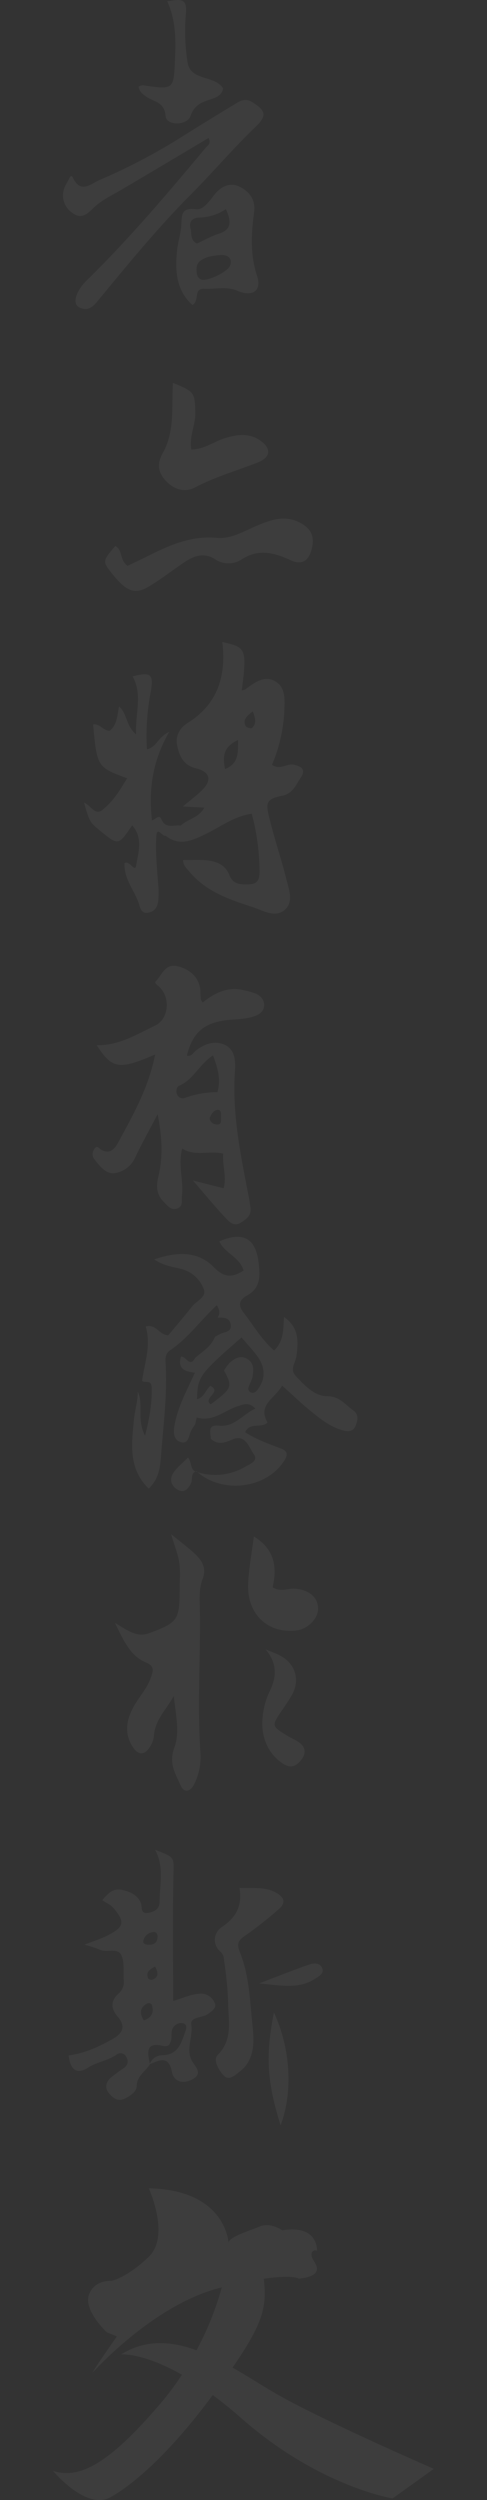 <svg id="图层_1" data-name="图层 1" xmlns="http://www.w3.org/2000/svg" viewBox="0 0 200 1026.03"><rect x="0" y="0" width="200" height="1026.03" fill="#333333" stroke="none"/><defs><style>.cls-1{opacity:0.05;}.cls-2{fill:#fff;}</style></defs><title>主站</title><g class="cls-1"><path class="cls-2" d="M70.25,629.6c1.51,5.09,2.91,8.41,3.39,11.86s0.15,7.3.14,11c0,12.55-1,13.48-12.37,17.74-5.08,1.9-8.59-.79-14.22-4.19,3.83,7.87,6.52,13.65,12.68,16.23,3.63,1.52,3.09,3.29,2.14,6.1-1.42,4.2-4.33,7.41-6.55,11.09-3.4,5.65-4.84,11.66-.84,17.67,2.2,3.3,4.71,3.26,6.83,0a9.76,9.76,0,0,0,1.75-4.55c0.35-6.69,5.21-11,8.16-16.54,0.76,7.24,2.59,15,.26,21.17-2.49,6.62.48,10.73,2.54,15.52,1.39,3.23,4.07,2.81,5.68-.64a25.09,25.09,0,0,0,2.49-12.55c-1.36-19.56.06-39.14-.25-58.72-0.07-4.3-.45-8.7,1.15-12.84s-0.07-7.22-2.78-9.86S74.55,633.15,70.25,629.6Z"/><path class="cls-2" d="M121.24,652c-2.88-.28-5.8,1.57-9.27-0.57,1.83-8,1.05-15.49-7.72-20.88-0.91,7.29-2.13,13.46-2.35,19.67-0.42,12.37,8.19,20.32,19.87,18.92,4.68-.56,9-5,8.86-9.1C130.53,655.4,126.85,652.5,121.24,652Z"/><path class="cls-2" d="M122.38,714.77c-1.39-.88-2.93-1.53-4.34-2.39-6.55-4-6.55-4.12-2.37-10.26,1.48-2.18,3-4.35,4.28-6.65,3.11-5.6,1.66-11.82-3.73-15.33-2.17-1.41-4.75-2.19-7.15-3.25,4.79,5.71,4.68,11.31,1.52,17.55a28.8,28.8,0,0,0-2.36,7.57c-1.83,9.53,1.33,17.45,8,21.81,3.41,2.23,5.65.79,7.55-1.64C125.89,719.44,125.47,716.72,122.38,714.77Z"/><path class="cls-2" d="M77.18,598.2c-2.25,2.27-4.35,3.91-5.82,6-2.08,2.95-1,5.85,1.92,7.35,2.49,1.29,4.19-.74,5.21-2.93,0.7-1.52-.3-3.81,1.82-4.68C78,603,78.8,599.82,77.18,598.2Z"/><path class="cls-2" d="M80.72,603.79a3.51,3.51,0,0,0-.41.14l0.29,0.12Z"/><path class="cls-2" d="M80.62,604l0.56,0.16-0.46-.39Z"/><path class="cls-2" d="M145,578.76c-3.31-2.32-5.47-5.75-10.76-5.77-5,0-9.07-4.36-12.66-8.15-2.76-2.91-.2-5.54.17-8.34,0.78-5.86,1.1-11.72-5.1-16-0.41,5,.06,9.74-4.08,13.76-5.14-4.48-8.43-10.25-12.44-15.44-2.44-3.16-2-5.29,1.35-7.16,5.55-3.09,5.38-7.85,4.72-13.44-1.17-10-6.27-13-16.13-8.78,2.14,4.92,8.45,6.47,9.95,12-4.55,2.85-7.81,3.1-12.09-1.29-6.64-6.81-15.19-6.54-24.59-3.28,4,2.7,7.62,3,11.12,3.93a13.26,13.26,0,0,1,9.27,8.41c1.05,3.18-3,4.66-4.79,6.89-3.26,4.12-6.69,8.12-9.81,11.89-3.77,0-4.89-4.8-9.3-3.59,2.31,7.67-.44,14.89-1.49,22.27,1.09,1.18,3.84-.73,3.95,2.76,0.19,6.29-.83,12.25-2.72,19.78-3.56-6.79-.48-12.92-3-18.14,0.06,4-1.24,7.87-1.6,11.79-0.89,9.73-2.38,19.8,6.1,28.07,3.87-3.67,4.64-8.08,5-12.69,0.92-12.57,2.63-25.1,2-37.76-0.1-2.23-.58-4.72,1.82-6.34,7.4-5,12.59-12.4,19.13-18.48,1.29,2,1.4,3.51.37,5.07,2.33,0.05,4.94-.19,5.36,3,0.36,2.78-2.09,2.85-3.88,3.53a22.05,22.05,0,0,0-2.62,1.41c-1.53,3.93-5.05,6-8.05,8.54-2.28,4.33-3.87-.82-5.87-0.43-1.57,5.07,1.76,6.1,5.7,6.59-3.34,7.4-7.26,14.34-8.48,22.33-0.45,3,.1,5.68,3.19,6.26,2.29,0.43,2.82-2.08,3.41-4a16.45,16.45,0,0,1,2-3.37l0.63-2.85c6.66,2,11.39-2.92,17-4.66,2-.62,4.4-1.88,7.08,1-5.23,2.35-8.51,7.74-15.09,7-4.78-.5-3.16,3-3.23,5.36,2.94,2.75,5.72,1.69,9,.29,5.3-2.25,6.67,3.31,8.65,6,2.12,2.84-1.66,4.18-3.74,5.36a24.23,24.23,0,0,1-19.31,2.11c10.58,9.09,28.61,6.65,35.77-5,1.2-2,1.31-3.65-1.35-4.66-5.12-1.95-10.31-3.77-14.9-6.76,2.13-4.37,6.64-1.38,9.19-4-4.21-7.37,3.16-9.82,6-15.14,4,3.56,7.26,6.75,10.79,9.66,4.1,3.37,8.23,6.86,13.38,8.49,2.05,0.65,4.81,1.34,6-1.65C147,582.85,147.39,580.42,145,578.76ZM105.2,571a2.2,2.2,0,0,1-1.74.59,1.72,1.72,0,0,1-1.41-2.16c0.42-1.57,1.45-3,1.7-4.59,0.41-2.63.61-5.44-2.19-7.12s-5.13-.26-7.19,1.52A17.66,17.66,0,0,0,92,562.47c3.6,6.66,3.36,7.28-5.48,13.87-3.42-2.47,4.88-5.14-.13-7.58-1.93,1.67-2.56,4.67-5.47,5.5,0.22-9.27.9-10.22,18.27-25.37,2.1,2.46,4.33,4.83,6.28,7.41C109.27,561.32,109.13,566.56,105.2,571Z"/><path class="cls-2" d="M105.29,407.88a24.64,24.64,0,0,0-4.73-1.38c-6.73-1.89-12.26.9-17.34,4.92a5.27,5.27,0,0,1-.74-1.3c-0.11-1-.16-2-0.17-2.93-0.07-5.28-3.56-9.17-9.23-10.61-4.86-1.23-6.26,2.68-8.46,5.42-0.62.77-1.61,1.07,0.2,2.5,5.35,4.23,4.73,13.6-1.1,16.39-7.58,3.63-14.93,8.24-24,8.06,6.31,9.76,9.1,10.27,24,3.81-2.8,13.95-9.13,24.87-15.06,35.9-1.24,2.32-3.22,5.32-7,3.25-0.94-.51-1.86-2.27-3-0.22a3.45,3.45,0,0,0-.11,3.79c2.23,2.92,4.91,6.49,8.58,6a11,11,0,0,0,8.26-6.19c2.91-6.11,6.2-12,9.34-18,1.79,8.87,2.31,17.31.28,25.68-0.91,3.78-.78,7.26,2.14,10.18,1.62,1.62,3.13,3.86,5.85,2.72,2.31-1,1.51-3.36,1.73-5.23,0.72-6.24-1.71-12.53.11-19.27,5.29,3.38,11.12.68,16.83,2.09-0.43,4.95,1.51,9.35.16,14.21l-12.61-3.2c5.18,6,9.15,10.87,13.47,15.42,1.43,1.51,3.38,3.59,6,2,2.29-1.4,4.6-2.9,4.19-6.17-0.21-1.65-.47-3.29-0.79-4.92-3.32-17-6.81-33.86-5.6-51.35,0.27-3.83.11-8.57-4.05-10.58s-8.4-.53-12.07,2.34c-1,.77-1.7,2.53-3.61,2,2.35-9.54,7.09-13.67,17.33-14.64,3.65-.35,7.33-0.34,10.79-1.66,1.91-.73,3.52-2,3.6-4.29S107.06,408.8,105.29,407.88ZM90.75,458.29c-0.12,1.32.6,3.66-2.11,3.15a2.85,2.85,0,0,1-2.55-2.54c0.62-1.51,1.54-3.19,3.16-3.4S90.85,457.17,90.75,458.29Zm-3.29-25.16c2,5.35,3.33,9.71,1.85,15.07A39.9,39.9,0,0,0,76,450.55a2.47,2.47,0,0,1-3.27-1.38c-0.56-1.38-.23-3.15.84-3.59C79.34,443.19,81.67,437,87.46,433.12Z"/><path class="cls-2" d="M120.6,313.82c-2.79-.6-5.52,2.38-8.91.08a64,64,0,0,0,5.07-22c0.17-4.68.7-10.07-4.12-12.51-4.25-2.16-8.25.77-11.76,3.45a5.1,5.1,0,0,1-1.59.51c2.31-17.67,1.46-17.66-8-19.89,1.67,13.79-1.76,25.39-14.15,33.19-3.39,2.13-5.2,5.44-4.38,9.33,0.9,4.22,2.48,8.06,7.67,9.33,5.73,1.4,6.66,4.68,2.83,8.68-2.16,2.25-4.75,4.08-8.17,7l8.8,0.47c-2.27,4.28-6.79,4.59-9.66,7.37h0c-2.79-.48-6.21,1.57-8-2.7-0.92-2.16-2.51.38-3.83,0.52-1.35-12.2,0-24,7.11-36.3-4.79,2.23-5,6.12-9.16,7.2a94.34,94.34,0,0,1,1.55-23.56c1.29-7.46,0-8.3-7.43-6.41,4.18,7.51,1,15.27,1.42,23.84-4.27-3.68-3.61-8.59-7-11.49-0.76,3.66-.72,7.48-3.87,10-2.51,0-4-3-6.79-2.64,1.59,17.42,1.73,17.64,14,22.12-1.62,2.51-3.06,5.09-4.84,7.4a30.4,30.4,0,0,1-5.48,5.7c-2.88,2.18-4.51-1.86-7.4-3.12,2.28,8,2.28,8,6.68,11.61,7.43,6.07,7.43,6.07,13.09-2.29,4.55,5.11,2.53,11.21,1.6,16.63-0.48,2.8-2.74-2.44-4.74-1.1-0.37,6.41,4.07,11.06,5.89,16.65,0.57,1.74,1,4.15,3.76,3.68,2.62-.43,3.81-2.06,4.18-4.76a31.91,31.91,0,0,0,0-6.85c-0.49-6.61-1.18-13.28-.76-19.87,0.26-4.14,2.5.39,3.83-.08h0c5.75,4.53,11.18,1.82,16.56-.79,6.13-3,11.7-7.29,18.78-8.26a93.28,93.28,0,0,1,3.21,24c-0.05,4.17-1.71,5-5.33,5-3.24,0-5.69-.34-7.1-3.91-1.81-4.61-6.06-5.84-10.58-6.08-2.79-.15-5.59,0-8.41,0,0.11,2.47,1.56,3.47,2.57,4.7,6.86,8.36,16.76,11.58,26.42,14.75,4,1.33,9.2,4.57,13.1.69,3.36-3.34,1.33-8.3.32-12.38-2-8-4.69-15.91-6.7-24-1.69-6.75-2.25-8.75,5-10.15,4.33-.83,5.59-4.38,7.57-7.34C125.88,315.71,123.64,314.48,120.6,313.82Zm-28.17,1.78c-1.09-5.11-.69-9.14,5.35-11.91C97.71,308.92,98.15,313.3,92.43,315.61Zm11-16.81c-0.36.32-2.27-.25-2.57-0.85-1.32-2.62.6-4.11,2.94-6C104.91,294.78,105.43,297,103.44,298.79Z"/><path class="cls-2" d="M98.49,801.09c-1.17-2.89-1-4.55,1.91-6.49a157.85,157.85,0,0,0,14-11c3.1-2.62,2.46-4.87-1-6.83-4.65-2.64-9.63-1.67-15.07-2,1.41,8-1.95,12.61-7.53,16.31a6.23,6.23,0,0,0-.4,9.77c1.57,1.34,1.51,2.8,1.69,4.24a144.16,144.16,0,0,1,1.61,16.79c0,7.38,2.13,15.08-4.39,21.58-1.89,1.89.54,6.48,2.9,8.62,2,1.85,4.45-.54,6.11-1.79,6.14-4.61,6.13-11.88,5.47-18.16C102.63,821.73,102.51,811,98.49,801.09Z"/><path class="cls-2" d="M115.22,872.27c5.18-13.65,4.12-31.65-2.73-46.36C109,843.8,109.61,854.13,115.22,872.27Z"/><path class="cls-2" d="M132.25,807.58c-1-2.19-3.53-1.93-5.28-1.33-6.16,2.11-12.21,4.56-20.55,7.75,9.39,0.91,16.38,2.35,23-1.93C131,811,133.33,810,132.25,807.58Z"/><path class="cls-2" d="M82.88,818.18c-4.32,0-8.18,2.09-11.76,3,0-17.5-.24-34.77.12-52,0.14-6.92.74-6.91-7.54-10,3.88,7.08,1.82,14.3,1.85,21.37,0,2.65-1.88,4-4.53,4.45-3.44.64-2.56-2.13-3.09-3.68-1.28-3.68-4.42-4.89-7.66-5.68s-5.49.73-8.27,4.22c1.7,1.14,3.36,1.81,4.41,3,5,5.75,4.67,7.91-2,11.33-2.91,1.5-6.09,2.47-9.72,3.91a53.67,53.67,0,0,1,6.4,2.09c2.9,1.4,7.4-1.2,8.9,2.57,1.17,2.93.57,6.56,0.82,9.88a6.28,6.28,0,0,1-2,5.43c-3.41,3-3.42,6.12-.53,9.5,3.54,4.14,2.16,6.92-2.3,9.4-5.64,3.14-11.43,5.78-17.8,6.56,0.66,5.86,3.33,8,7.88,5.09,3.7-2.39,8.11-2.85,11.7-5.32a2.64,2.64,0,0,1,4.17,1,3.16,3.16,0,0,1-1,4.37,69.6,69.6,0,0,0-5.61,4.16c-1.88,1.77-2.35,4.17-.57,6.25s3.75,3.66,6.87,2c2.22-1.16,4.48-2.76,4.52-4.94,0.08-4.3,3.69-6,5.43-9l-0.13,0c0-.08.06-0.14,0.09-0.22-0.83-4.3-2.05-9,5.35-7.3,2.29,0.52,2.9-.53,3.39-2.31s-0.38-4,1.22-5.69a3.76,3.76,0,0,1,3.57-1.29c1.7,0.36,1.63,1.86,1.15,3.13-1.73,4.58-2.7,9.72-9.37,10a5.56,5.56,0,0,0-5.3,3.48l0,0.19h0c3.94-1.53,7.75-3.85,9.11,3.36,0.63,3.34,3.84,5,7.9,3.1,4.59-2.15,2.35-4.69.73-7.07-3.42-5,.09-10.3-0.72-15.52-0.53-3.43,4.51-2.79,6.77-4.4,1.56-1.12,3.87-2.59,2.83-4.66A6.16,6.16,0,0,0,82.88,818.18Zm-23.81,11c-1.9-3.07-1.66-5.51,1.7-7.08a1.67,1.67,0,0,1,1.52.56C63.34,825.83,62.37,828.08,59.08,829.16Zm3.52-16.71a1.83,1.83,0,0,1-1.7-.47c-1.17-2.76.79-3.87,2.82-4.92C64.76,809.17,65.55,811.24,62.6,812.45Zm-1.93-14.37c-0.92-.09-2.16-0.38-1.76-1.76a4.55,4.55,0,0,1,4.28-3.43c1-.07,1.59.93,1.53,2.05C64.57,797.52,62.93,798.3,60.67,798.08Z"/><path class="cls-2" d="M104.77,52.25c4.9-4.68,4.56-6.69-1.08-10.28-3-1.9-5-.59-7.23.76q-9.81,5.93-19.54,12A246.1,246.1,0,0,1,40.84,73.91C37.35,75.36,33.13,79.67,30,73c-0.61-1.32-1.19-.62-1.63.34-0.68,1.49-1.74,2.86-2.13,4.42a8.57,8.57,0,0,0,3.52,9.64c3.69,2.73,6.08.44,8.57-2C41.73,82.09,46,80.15,50,77.79c11.89-7,23.73-14.07,35.65-21.16,1.16,2.21-.27,3-1,3.79C68.93,79.24,53.07,98,35.5,115.2c-4.11,4-5.93,9.29-3.15,10.83,4.44,2.45,6.77-1.32,9-4,12-14.54,23.92-29.06,37.28-42.46C87.49,70.67,95.64,61,104.77,52.25Z"/><path class="cls-2" d="M60.57,40c3.16,1.94,7,2,7.45,7.74,0.33,3.83,8.79,4,10.26-.21,1.65-4.73,4.87-5.63,8.54-6.87,2.25-.76,4.37-1.67,4.79-4.38C88.15,30.64,78.13,33.46,77,25.42a82.8,82.8,0,0,1-.66-19.8C77.07-1.51,73.32,0,68.68.5,72.2,8.3,72.23,16.07,71.88,24c-0.56,12.86-.35,12.86-13.15,11a5,5,0,0,0-1.82.5C57.2,37.78,59,39,60.57,40Z"/><path class="cls-2" d="M104.36,87c0.69-5.22-2.16-8.49-5.93-10.36s-7.52-.37-10.4,3.29c-2,2.54-4.55,6.34-7.55,5.94-6.62-.87-5.72,3.07-6.06,7-0.28,3.28-1.33,6.48-1.68,9.76C71.83,111,72.27,119,79,125.17c3.09-1.64.31-6.87,4.91-6.66s9.12-1.07,13.68.86c6.09,2.58,10,0,8-6.06C102.66,104.43,103.19,95.78,104.36,87ZM78.26,93.82c-0.79-3.05.86-4.42,3.58-4.53a20.38,20.38,0,0,0,10.92-3.45c2.41,5.27,2.26,8.47-3,10.11-3.1,1-6,2.68-8.83,4C78,98.64,78.82,95.94,78.26,93.82ZM94.49,109c-1.07,2.63-9.27,6.58-11.8,5.71-1.51-.52-1.79-1.78-1.92-3.09-0.2-2,0-3.73,2.1-5,2.38-1.45,4.93-1.68,7.55-1.94C93.75,104.37,95.57,106.33,94.49,109Z"/><path class="cls-2" d="M123.19,214.5c-6.46-3.38-12.36-1-18.11,1.43-5.2,2.22-10.23,5.33-16,4.81-10.5-1-19.48,3-28.42,7.49-2.65,1.33-5.33,2.59-8.3,4-3.33-2.47-1.9-6.56-5-8.15-5.11,5.87-5.2,6.35-2.08,10.4,6.18,8,9.71,9.75,15.47,6.45,5.17-3,9.85-6.75,14.81-10.09,4-2.71,8.17-4.3,12.84-1.27a9.89,9.89,0,0,0,10.5.22c7.23-4.79,13.61-3,20.59.17,4.67,2.11,7.4.1,8.58-4.9S127.76,216.89,123.19,214.5Z"/><path class="cls-2" d="M80.07,200.06c8.26-4.38,17.17-6.86,25.76-10.25,5.38-2.12,5.75-5.76,1-9.06-4.46-3.07-9.33-2.5-14.26-1-4.6,1.39-8.62,4.68-14,4.74-0.94-5.47,1.74-10.07,1.64-15-0.18-8.35-.25-8.74-9.2-12.37-0.6,9.73.88,19.84-4.18,28.85-2.55,4.54-1.88,8.12,1.51,11.61S76.07,202.17,80.07,200.06Z"/><path class="cls-2" d="M114,982.73c-5.75-3.28-12-7.36-18.49-11.07,12.3-17.88,14.23-24.73,12.81-36.45,12-1.76,14.38-.07,14.38-0.07s6.17-.32,7.24-3-2.13-4.58-2-6.92a1.53,1.53,0,0,1,2.24-1.49s0.74-10.86-14.27-8.41c0,0-4.79-3.41-9.15-1.6s-13.3,4.47-12.88,6.92c0,0-.85-21.93-32.78-22.56,0,0,8.94,19.48,0,28.1s-15.33,9.9-15.33,9.9-7-.64-9.26,5.75,7.34,15.33,7.34,15.33L48,958.86s-9.34,13.25-10,14.93c0,0,24.88-28,52.55-34.91l0.55-.14a126.49,126.49,0,0,1-10.39,25.82c-10.34-3.78-20.92-4.61-31,1.72,0,0,8.73-.94,25,8.32a117.86,117.86,0,0,1-9.07,12.11c-20.12,23.47-32.57,31.13-43.9,27.3,0,0,13.57,16.44,23.63,10.86,9.68-5.38,24.69-18.48,42-41.95,3.67,2.72,7.59,5.87,11.77,9.54,31.93,28.1,62.1,32.89,62.1,32.89l16.92-12.13S132.72,993.42,114,982.73Z"/></g></svg>
